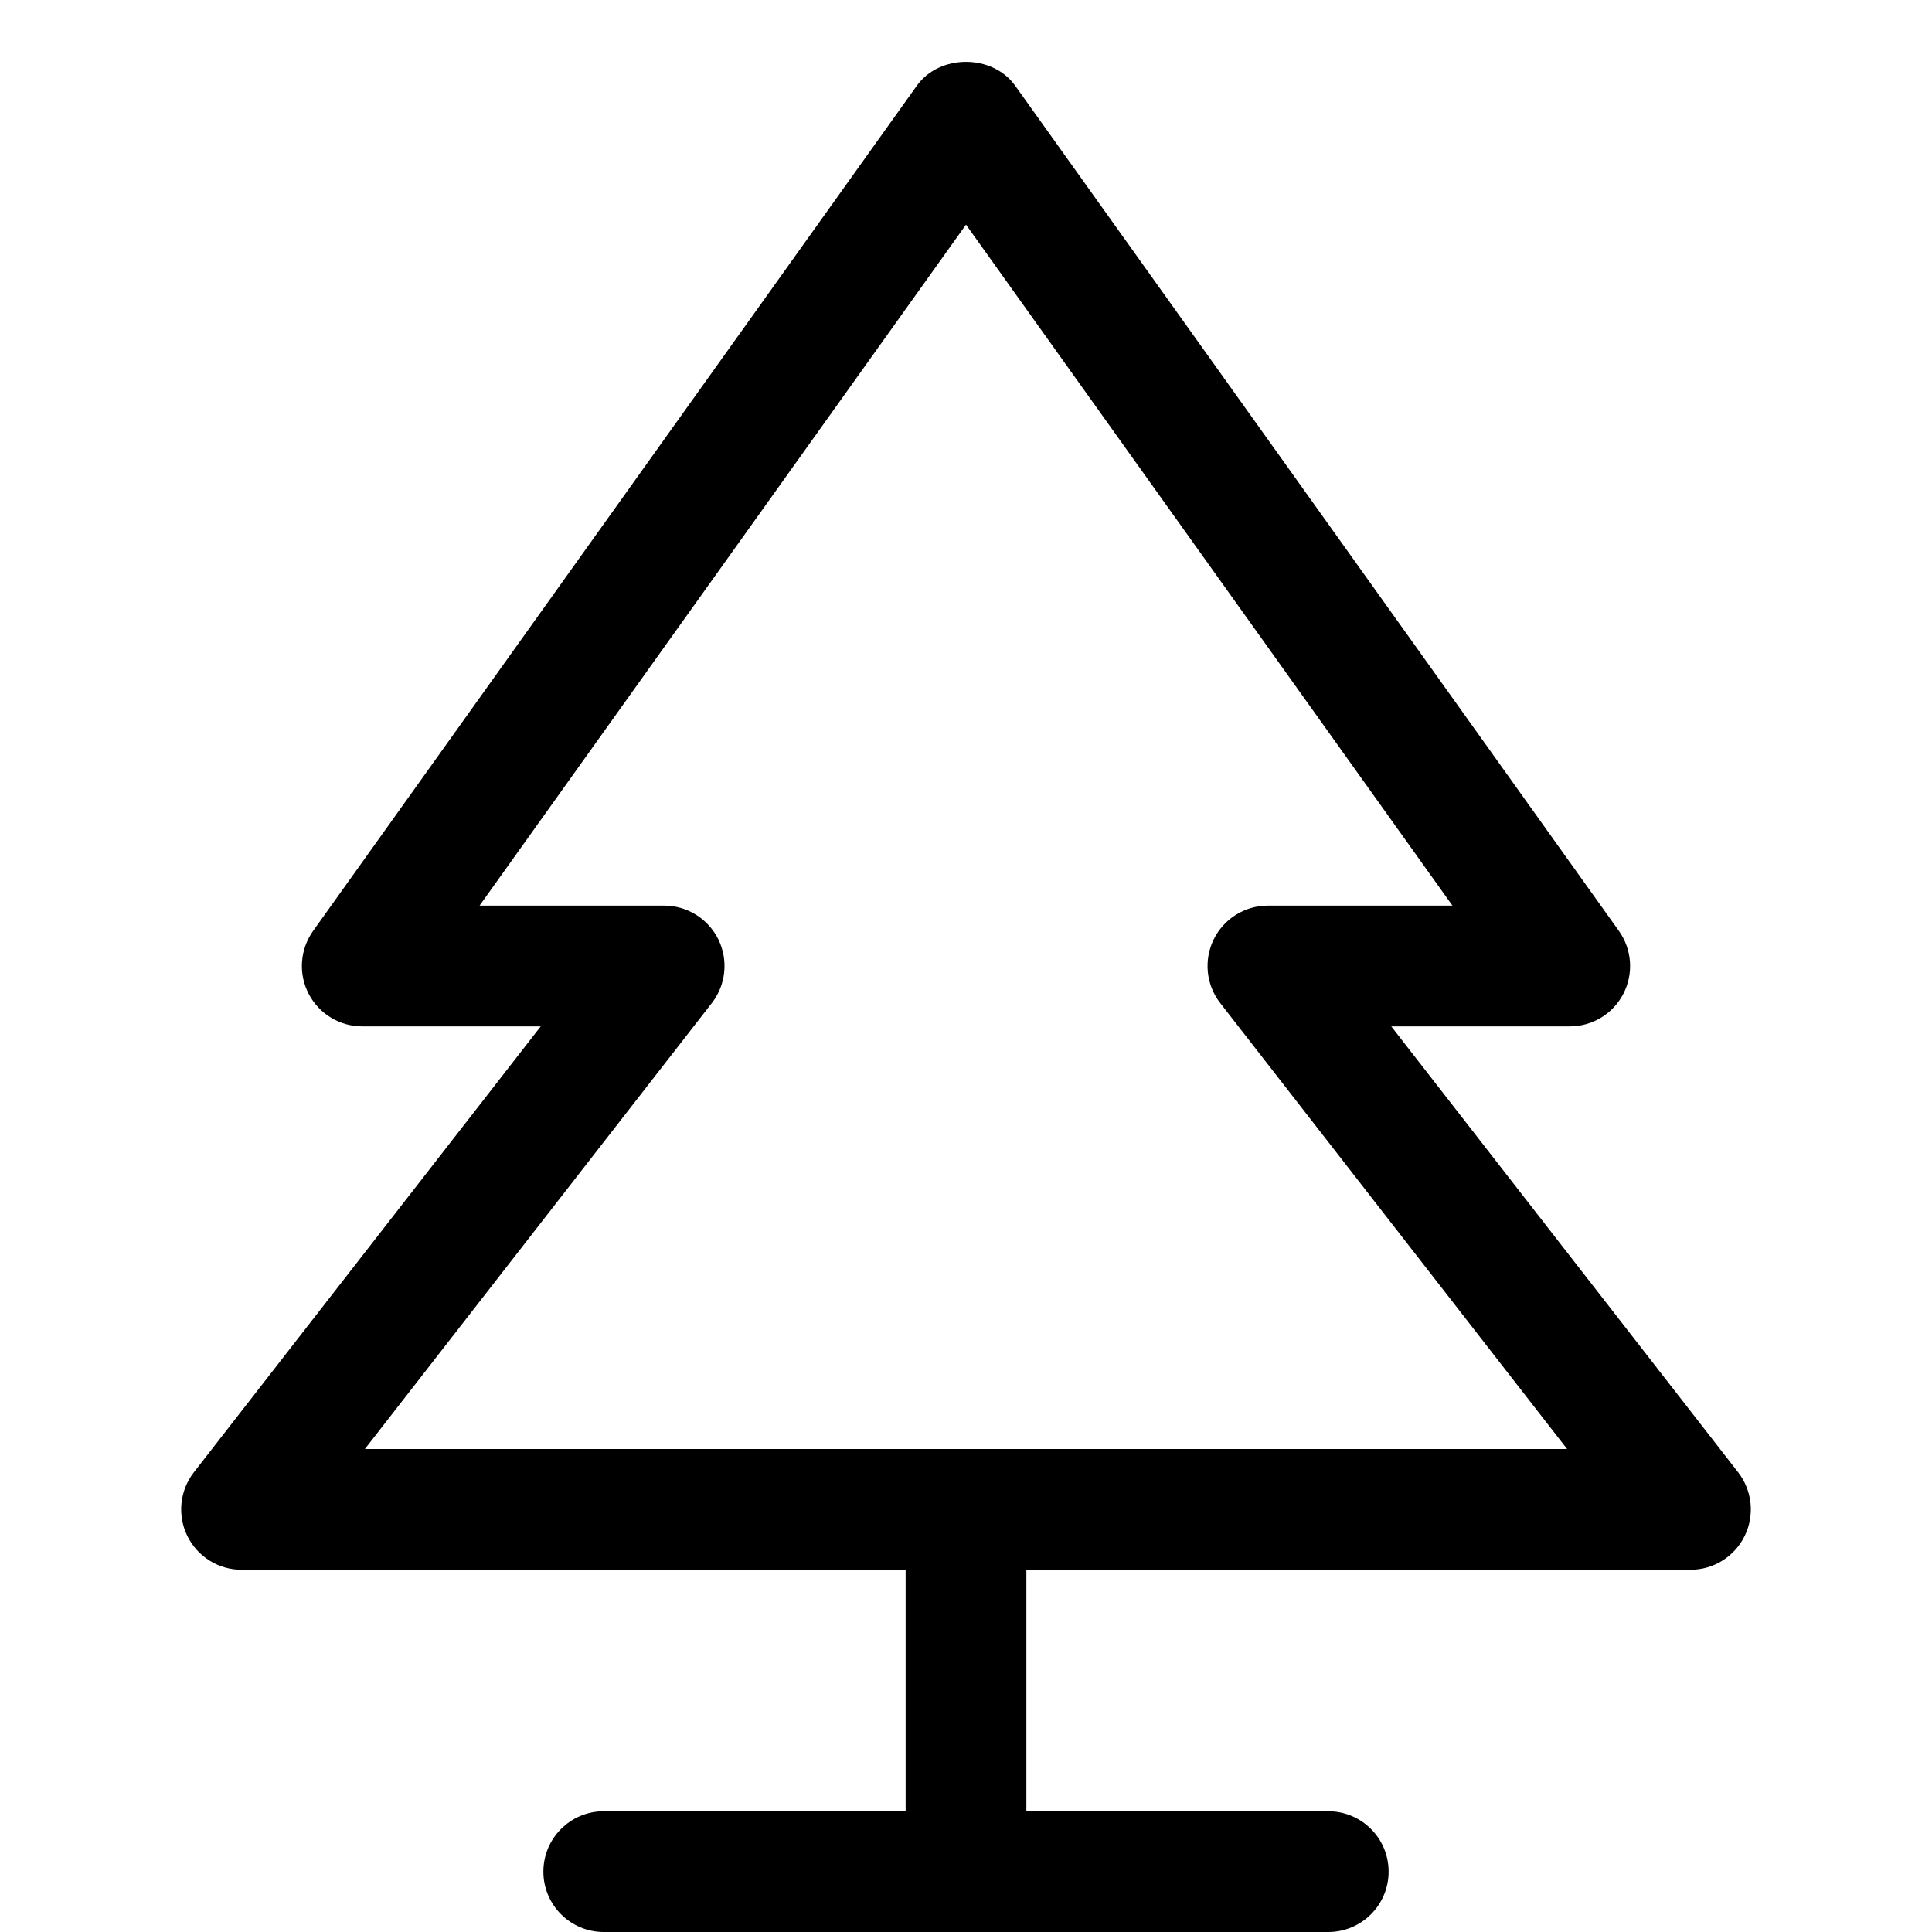 <?xml version="1.0" encoding="utf-8"?>
<!-- Generator: Adobe Illustrator 19.1.0, SVG Export Plug-In . SVG Version: 6.00 Build 0)  -->
<!DOCTYPE svg PUBLIC "-//W3C//DTD SVG 1.1//EN" "http://www.w3.org/Graphics/SVG/1.1/DTD/svg11.dtd">
<svg version="1.1" id="Layer_1" xmlns="http://www.w3.org/2000/svg" xmlns:xlink="http://www.w3.org/1999/xlink" x="0px" y="0px"
	 width="32px" height="32px" viewBox="0 0 32 32" enable-background="new 0 0 32 32" xml:space="preserve">
<path d="M4,26h11v4h-5c-0.552,0-1,0.448-1,1s0.448,1,1,1h12c0.552,0,1-0.448,1-1s-0.448-1-1-1h-5v-4h11
	c0.382,0,0.73-0.218,0.898-0.561c0.167-0.343,0.125-0.752-0.109-1.053L23.044,17H26
	c0.375,0,0.718-0.209,0.889-0.542s0.142-0.734-0.075-1.039l-10-14c-0.376-0.526-1.252-0.526-1.628,0
	l-10,14c-0.217,0.305-0.247,0.706-0.075,1.039S5.625,17,6,17h2.956l-5.745,7.386
	c-0.234,0.301-0.276,0.71-0.109,1.053C3.27,25.782,3.618,26,4,26z M11.79,16.614
	c0.234-0.301,0.276-0.71,0.109-1.053C11.73,15.218,11.382,15,11,15H7.943L16,3.721L24.057,15H21
	c-0.382,0-0.73,0.218-0.898,0.561c-0.167,0.343-0.125,0.752,0.109,1.053L25.956,24H6.044
	L11.79,16.614z"/>
</svg>
